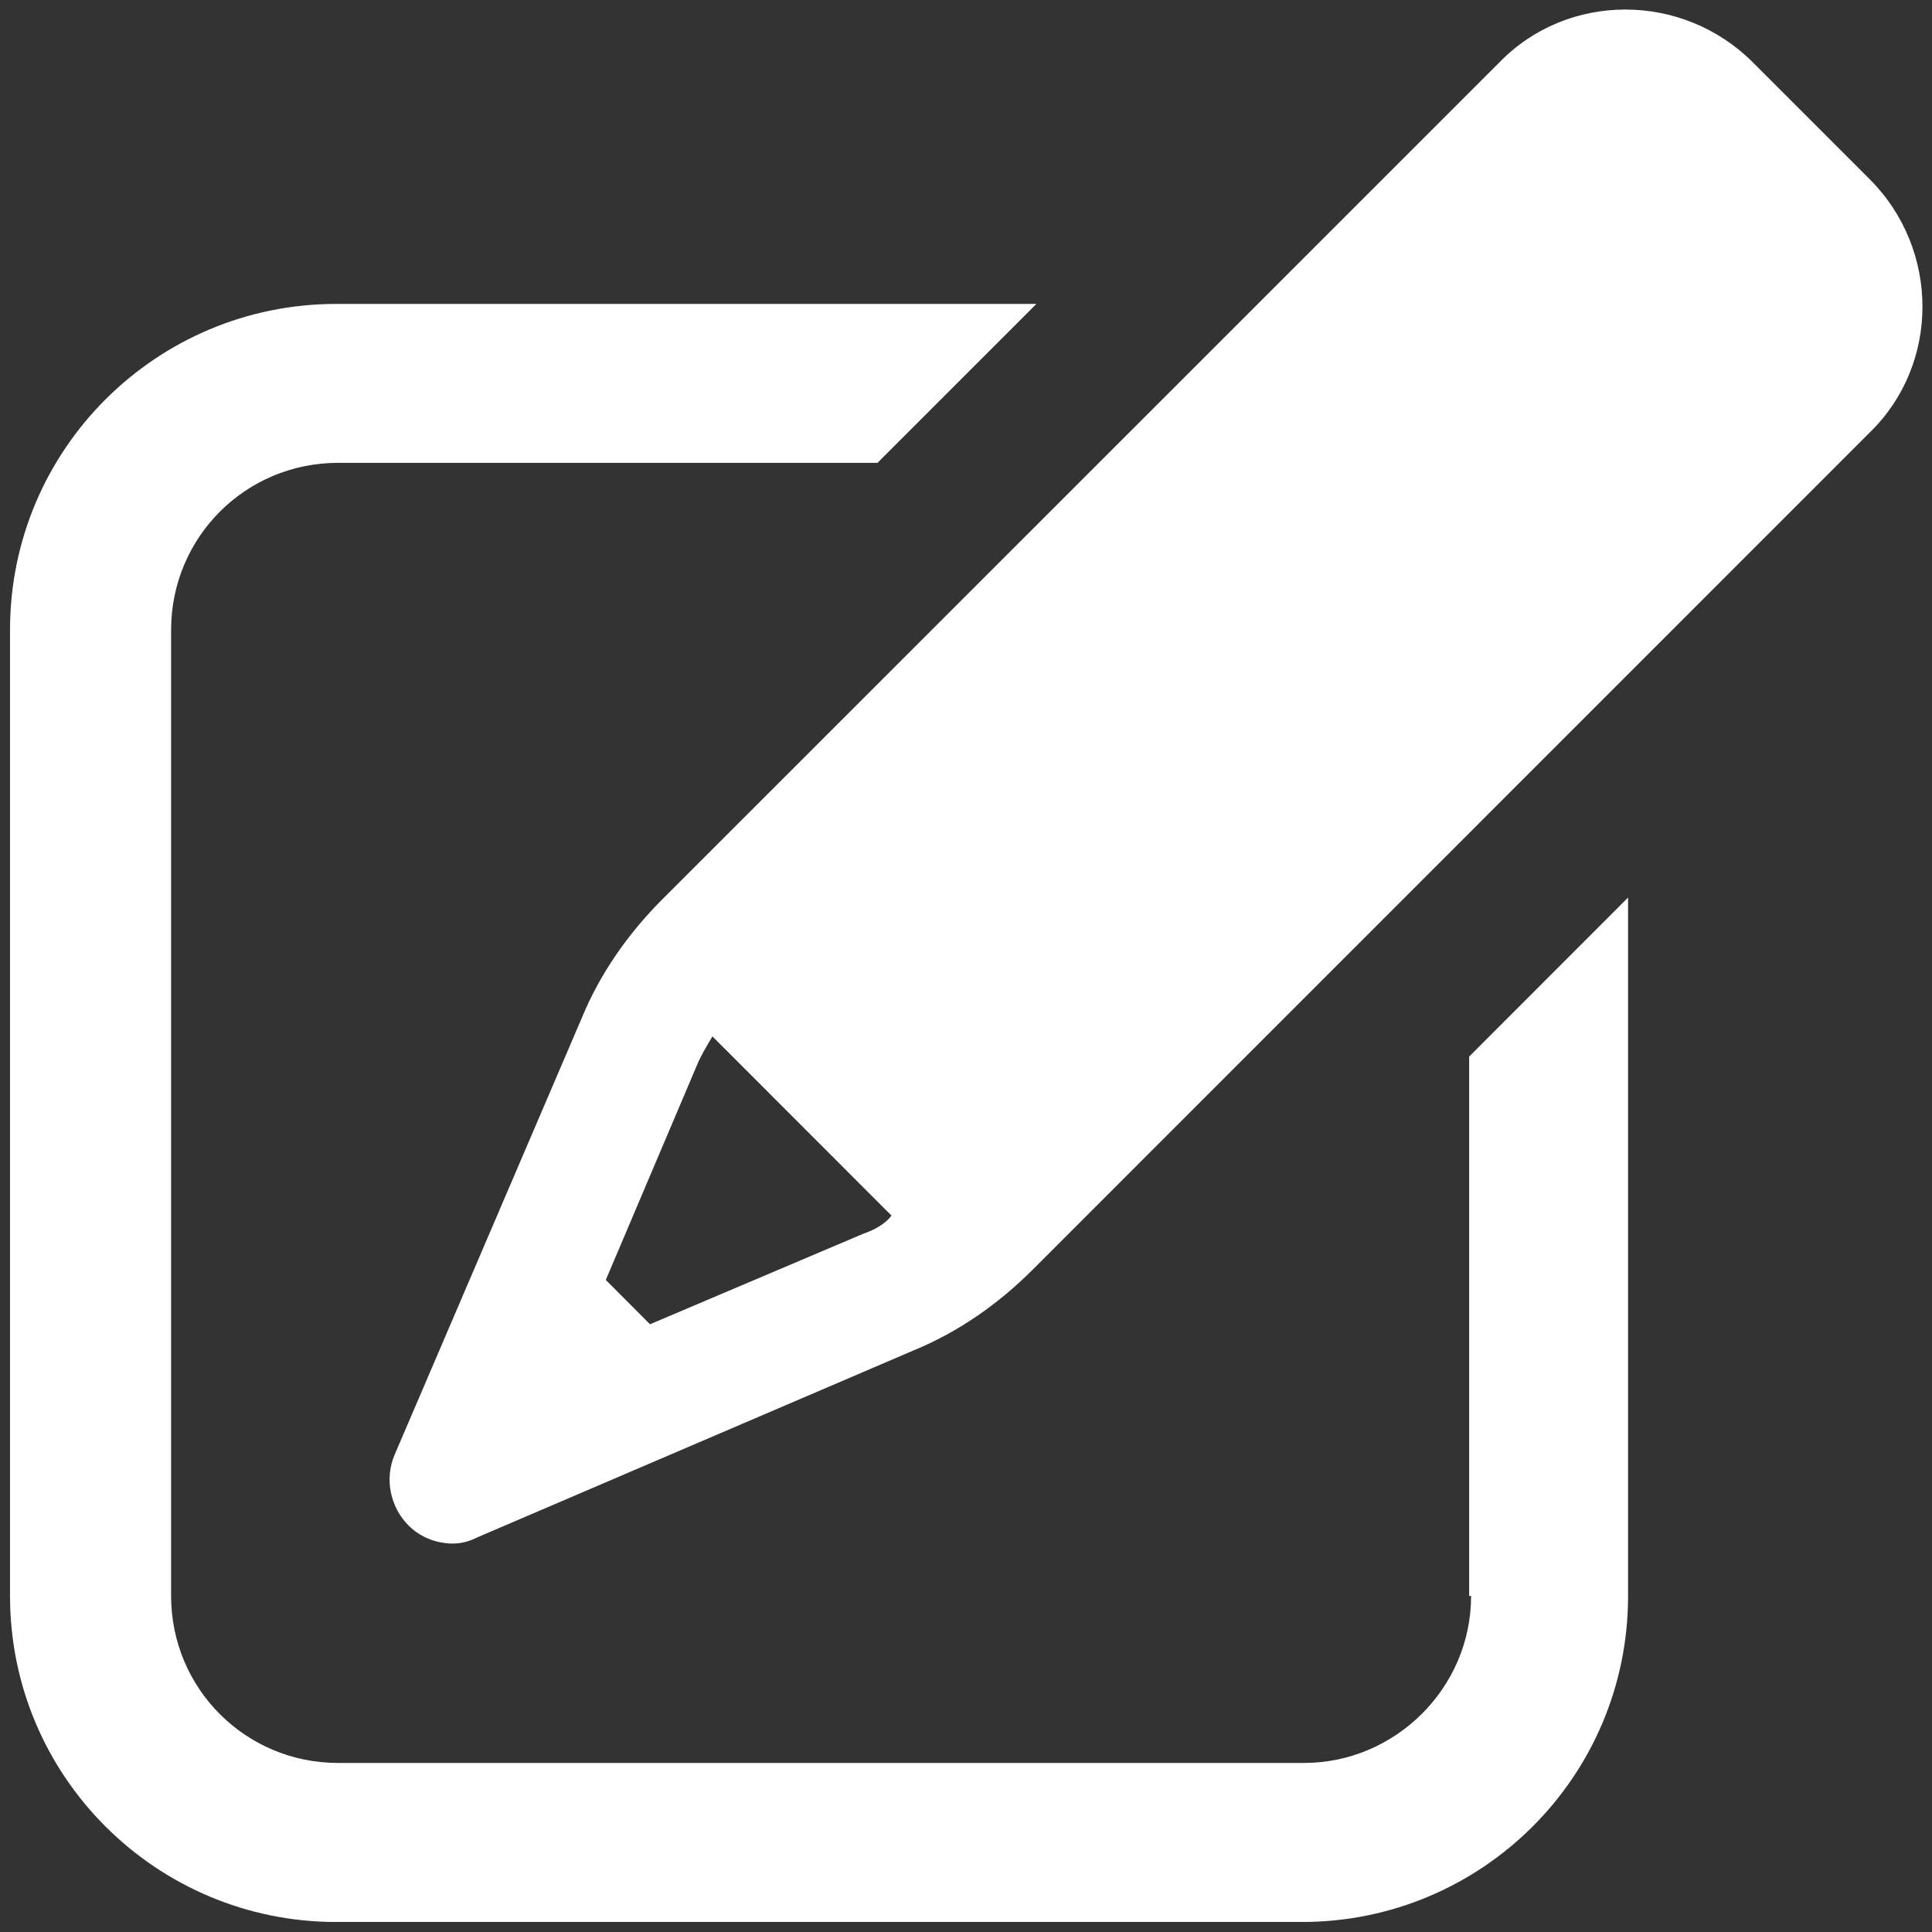 <svg xmlns="http://www.w3.org/2000/svg" width="16" height="16" viewBox="0 0 16 16">
    <rect x="0" y="0" width="16" height="16" fill="#333333" stroke="none"/>
    <g fill="none" fill-rule="evenodd">
        <g fill="#FFF" fill-rule="nonzero">
            <g>
                <g>
                    <path d="M12.183 13.217c0 .766-.633 1.383-1.383 1.383h-8c-.767 0-1.383-.617-1.383-1.383v-8c0-.767.616-1.384 1.383-1.384h4.467l1.316-1.316h-5.8c-1.483 0-2.7 1.2-2.7 2.7v8c0 1.5 1.217 2.7 2.7 2.7h8c1.484 0 2.7-1.2 2.7-2.7V7.433L12.167 8.75v4.467h.016z" transform="translate(-180 -635) translate(176 631) translate(4 4)"/>
                    <path d="M15.483 1.483l-.966-.966c-.584-.584-1.534-.584-2.1 0L5.483 7.45c-.283.283-.516.617-.666.983l-1.55 3.617c-.084.2-.034.433.116.583.1.1.234.15.367.15.067 0 .133-.016.2-.05l3.617-1.55c.366-.15.7-.383.983-.666l6.933-6.934c.584-.566.584-1.516 0-2.1zM7.15 10.217l-1.767.75-.366-.367.75-1.767c.033-.083.083-.166.133-.25l1.483 1.484c-.05.066-.133.116-.233.15z" transform="translate(-180 -635) translate(176 631) translate(4 4)"/>
                </g>
            </g>
        </g>
    </g>
</svg>
